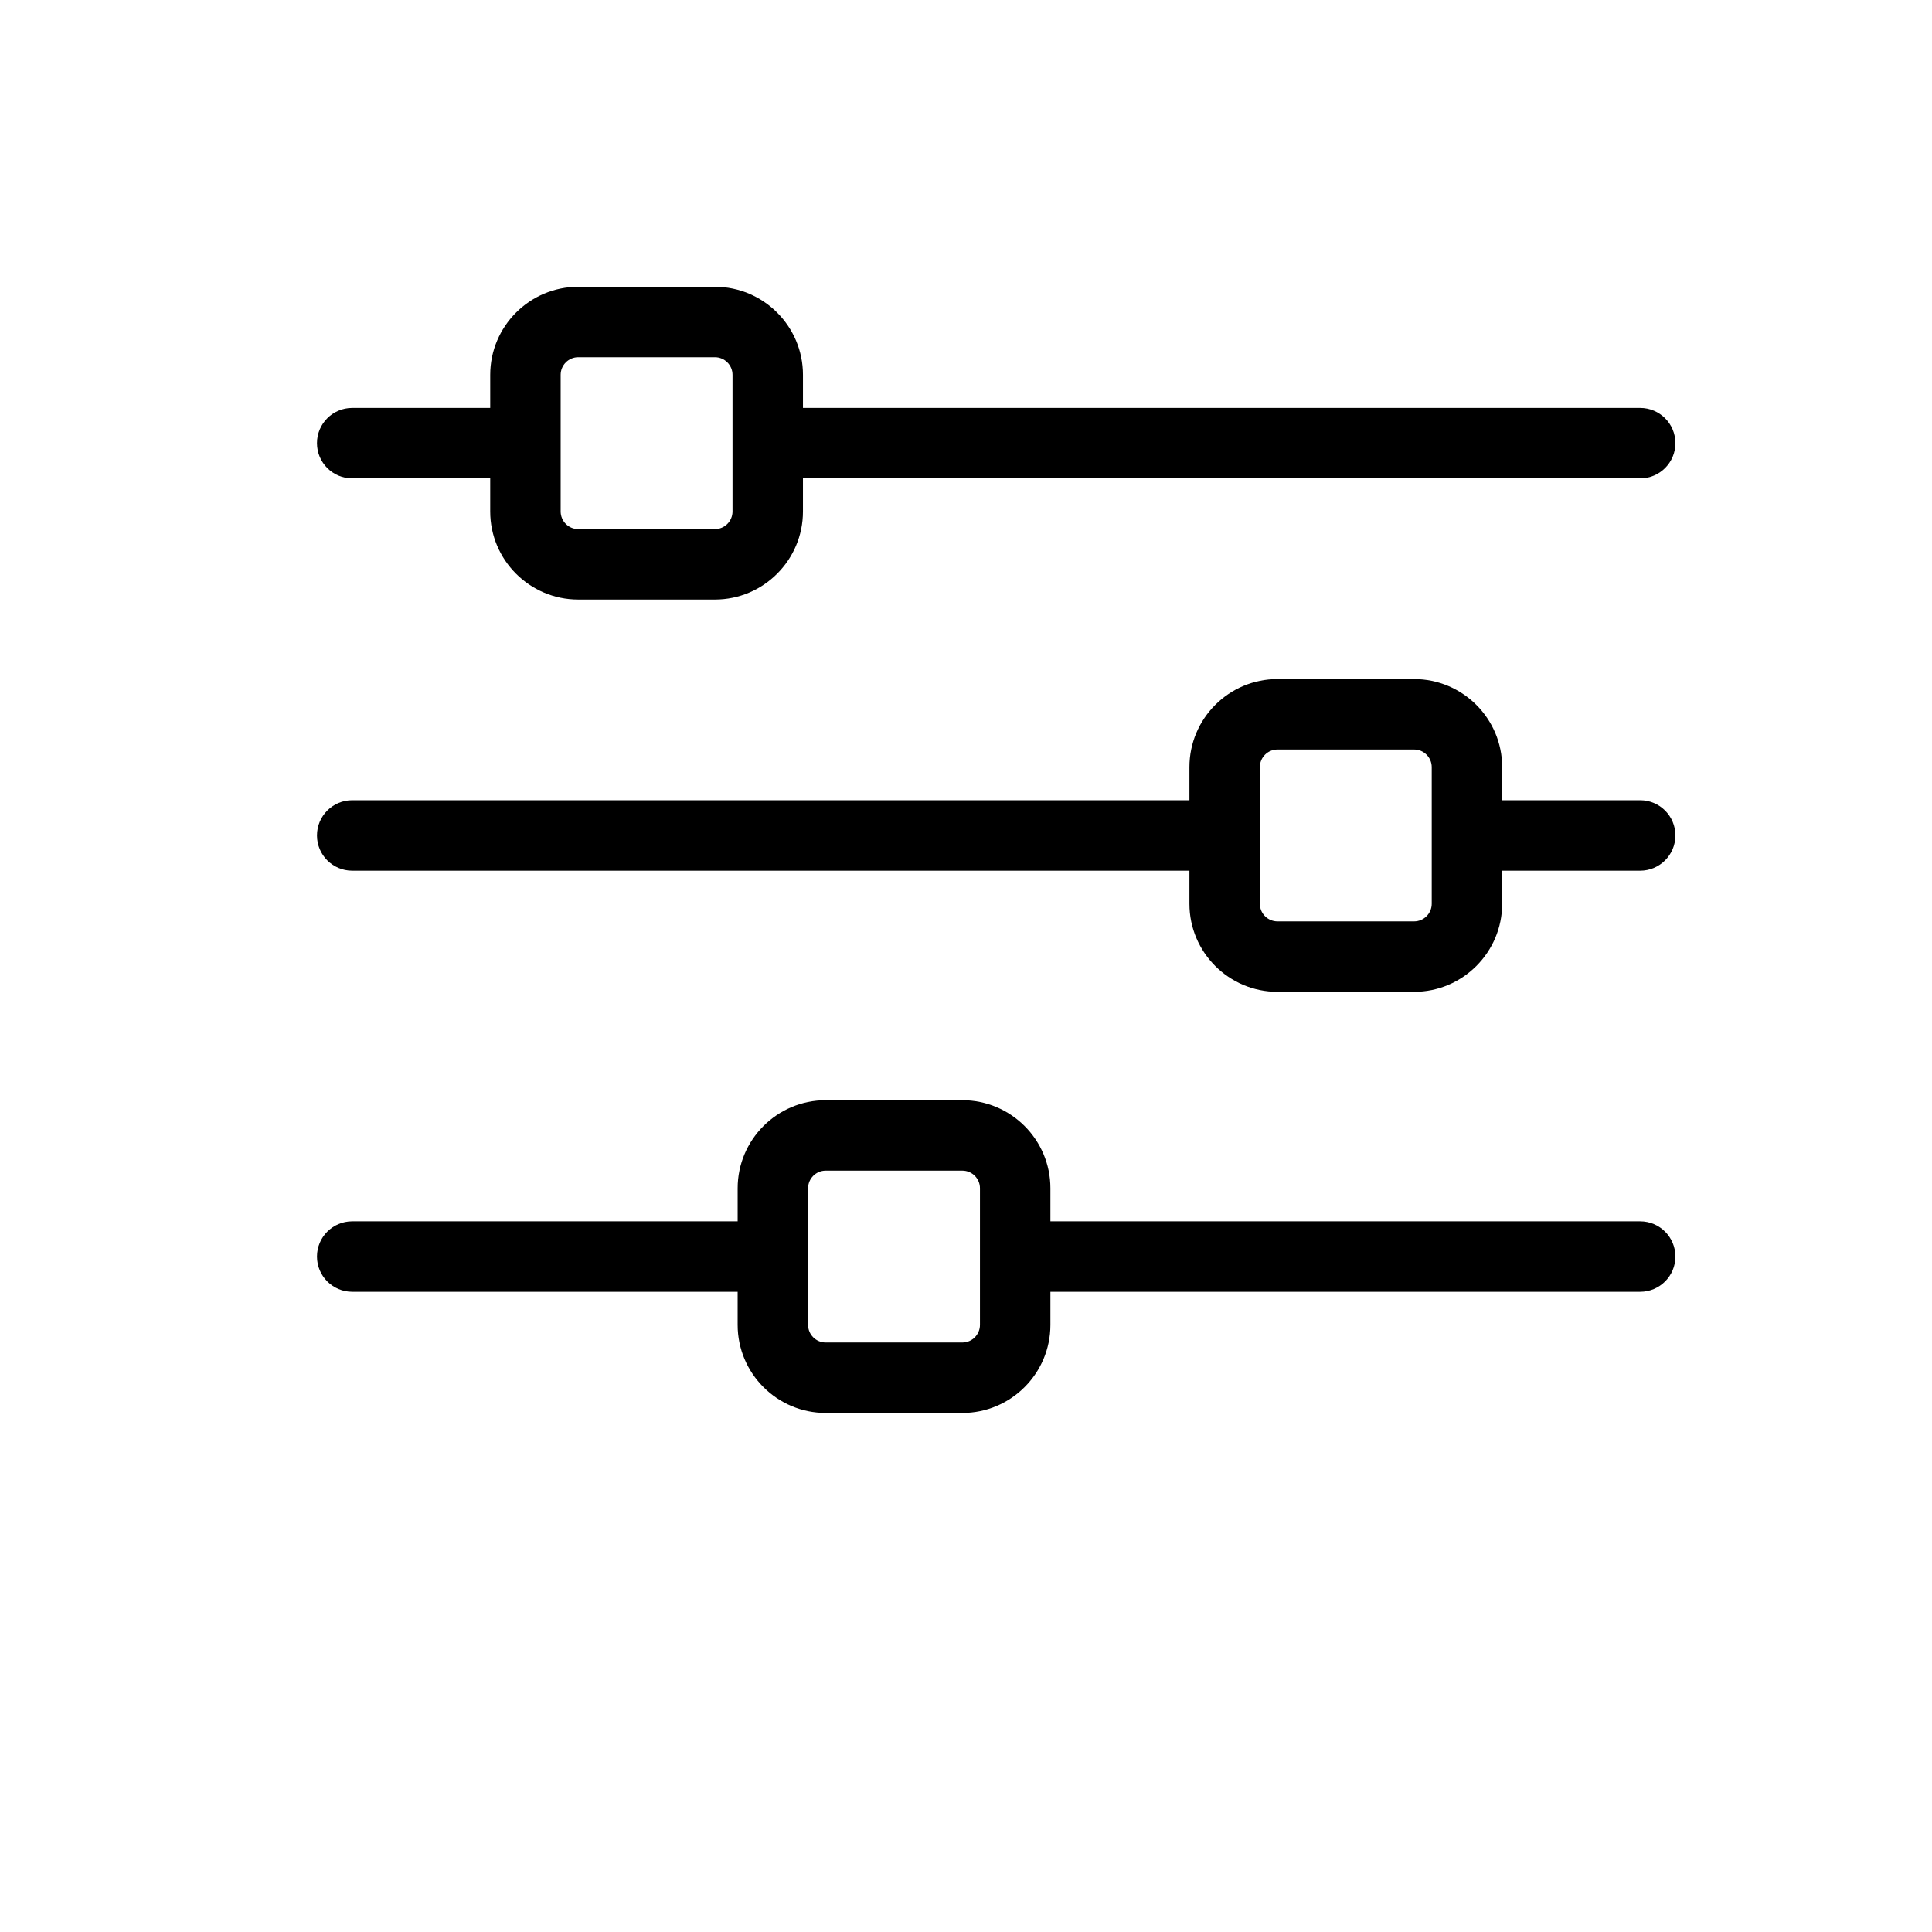 <?xml version="1.0" encoding="UTF-8" standalone="no"?>
<!DOCTYPE svg PUBLIC "-//W3C//DTD SVG 1.1//EN" "http://www.w3.org/Graphics/SVG/1.1/DTD/svg11.dtd">
<svg width="100%" height="100%" viewBox="0 0 128 128" version="1.1" xmlns="http://www.w3.org/2000/svg" xmlns:xlink="http://www.w3.org/1999/xlink" xml:space="preserve" xmlns:serif="http://www.serif.com/" style="fill-rule:evenodd;clip-rule:evenodd;stroke-linejoin:round;stroke-miterlimit:2;">
    <g id="SVGRepo_iconCarrier" transform="matrix(0.54,0,0,0.54,12,10.306)">
        <g transform="matrix(1,0,0,1,0,-14.815)">
            <g>
                <path d="M179.011,45.78L76.293,45.78L76.293,41.718C76.293,35.761 71.446,30.915 65.489,30.915L48.725,30.915C42.768,30.915 37.922,35.761 37.922,41.718L37.922,45.78L20.988,45.78C18.601,45.78 16.667,47.715 16.667,50.101C16.667,52.488 18.601,54.423 20.988,54.423L37.921,54.423L37.921,58.483C37.921,64.44 42.767,69.286 48.724,69.286L65.489,69.286C71.446,69.286 76.292,64.44 76.292,58.483L76.292,54.423L179.011,54.423C181.398,54.423 183.333,52.487 183.333,50.101C183.333,47.715 181.398,45.78 179.011,45.78ZM67.65,58.483C67.65,59.674 66.681,60.644 65.489,60.644L48.725,60.644C47.533,60.644 46.564,59.674 46.564,58.483L46.564,41.718C46.564,40.527 47.533,39.557 48.725,39.557L65.489,39.557C66.681,39.557 67.65,40.527 67.65,41.718L67.65,58.483Z" style="fill-rule:nonzero;"/>
            </g>
        </g>
        <g transform="matrix(1,0,0,1,0,-14.815)">
            <g>
                <path d="M179.012,93.911L162.079,93.911L162.079,89.848C162.079,83.891 157.232,79.045 151.275,79.045L134.511,79.045C128.554,79.045 123.707,83.891 123.707,89.848L123.707,93.911L20.988,93.911C18.601,93.911 16.667,95.846 16.667,98.232C16.667,100.619 18.601,102.554 20.988,102.554L123.707,102.554L123.707,106.613C123.707,112.57 128.553,117.416 134.51,117.416L151.275,117.416C157.232,117.416 162.078,112.57 162.078,106.613L162.078,102.554L179.012,102.554C181.398,102.554 183.333,100.618 183.333,98.232C183.333,95.846 181.399,93.911 179.012,93.911ZM153.436,106.613C153.436,107.804 152.466,108.774 151.275,108.774L134.51,108.774C133.319,108.774 132.35,107.804 132.35,106.613L132.35,89.848C132.35,88.657 133.319,87.688 134.51,87.688L151.275,87.688C152.466,87.688 153.436,88.657 153.436,89.848L153.436,106.613Z" style="fill-rule:nonzero;"/>
            </g>
        </g>
        <g transform="matrix(1,0,0,1,0,-14.815)">
            <g>
                <path d="M179.012,145.577L106.651,145.577L106.651,141.517C106.651,135.56 101.805,130.714 95.848,130.714L79.083,130.714C73.126,130.714 68.28,135.56 68.28,141.517L68.28,145.577L20.988,145.577C18.601,145.577 16.667,147.513 16.667,149.899C16.667,152.285 18.601,154.22 20.988,154.22L68.279,154.22L68.279,158.282C68.279,164.239 73.126,169.085 79.083,169.085L95.847,169.085C101.804,169.085 106.651,164.239 106.651,158.282L106.651,154.22L179.012,154.22C181.398,154.22 183.333,152.285 183.333,149.899C183.333,147.512 181.399,145.577 179.012,145.577ZM98.008,158.282C98.008,159.473 97.039,160.443 95.847,160.443L79.083,160.443C77.891,160.443 76.922,159.473 76.922,158.282L76.922,141.517C76.922,140.326 77.891,139.356 79.083,139.356L95.847,139.356C97.039,139.356 98.008,140.326 98.008,141.517L98.008,158.282Z" style="fill-rule:nonzero;"/>
            </g>
        </g>
    </g>
</svg>
